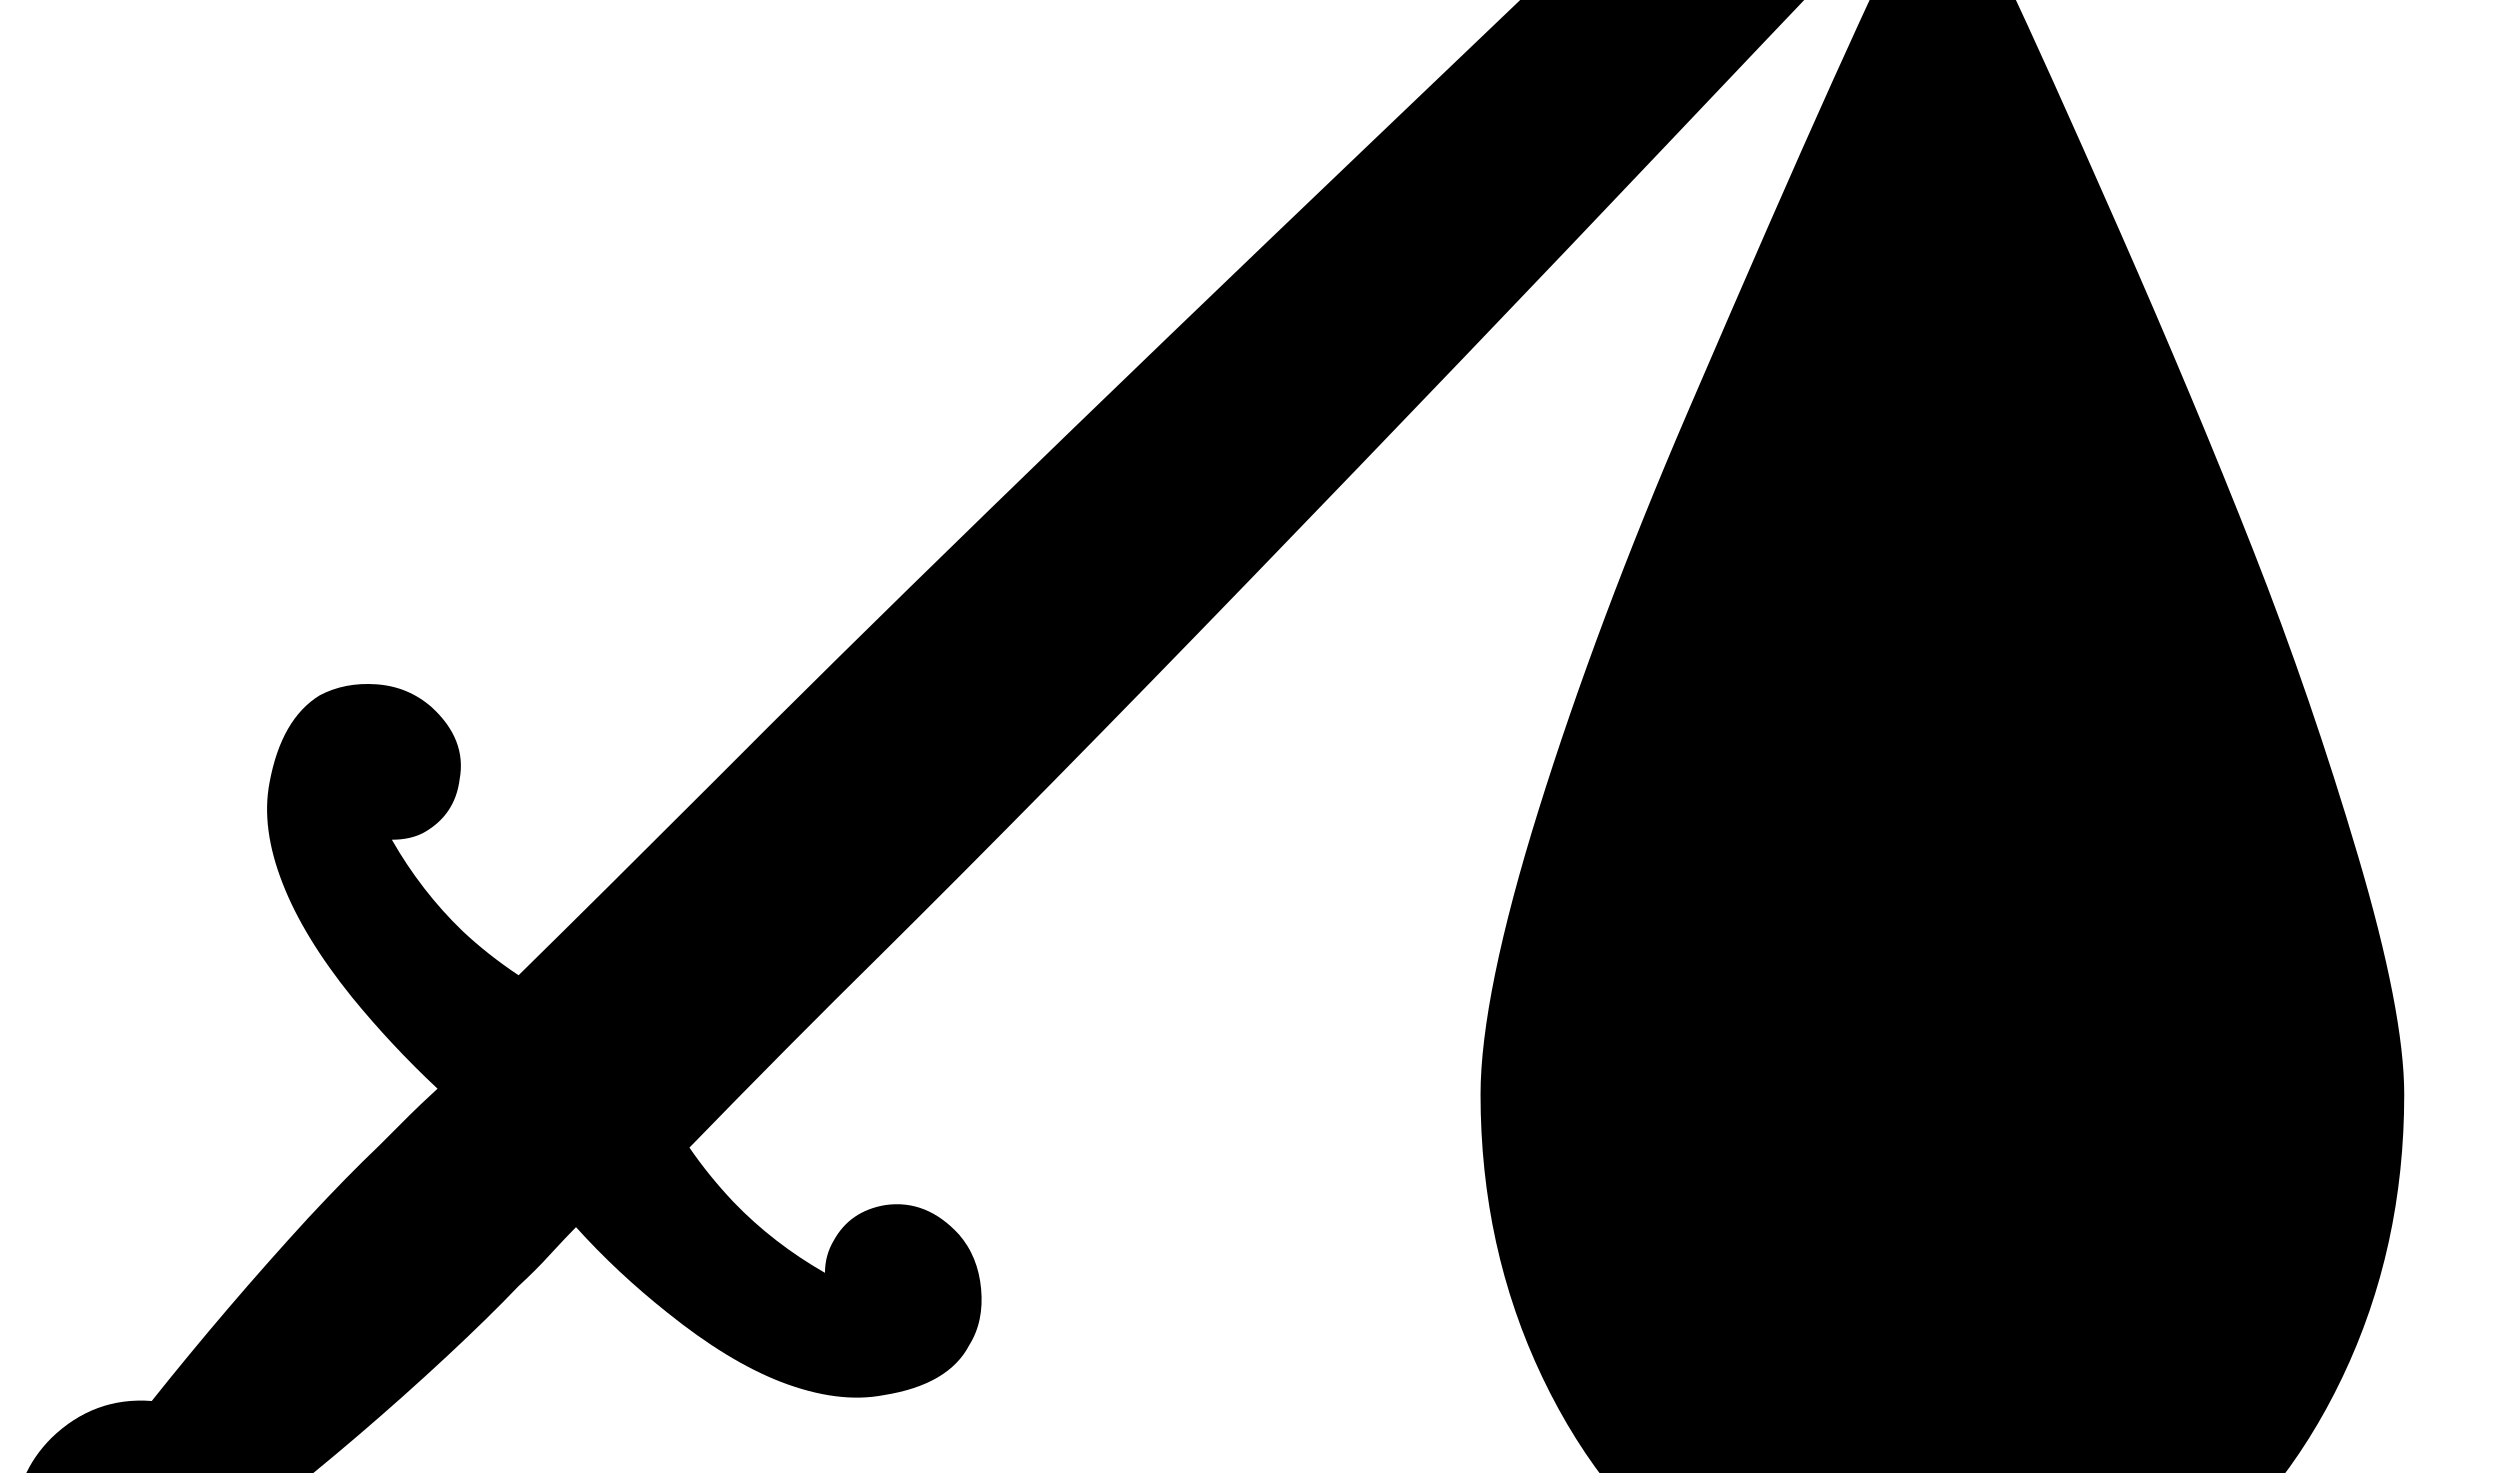 <?xml version="1.0" encoding="UTF-8" standalone="no"?>
<svg
   version="1.1"
   viewBox="-118 0 1697 1000"
   id="svg1"
   sodipodi:docname="lessDamagegreater.svg"
   xmlns:inkscape="http://www.inkscape.org/namespaces/inkscape"
   xmlns:sodipodi="http://sodipodi.sourceforge.net/DTD/sodipodi-0.dtd"
   xmlns="http://www.w3.org/2000/svg"
   xmlns:svg="http://www.w3.org/2000/svg">
  <defs
     id="defs1" />
  <sodipodi:namedview
     id="namedview1"
     pagecolor="#ffffff"
     bordercolor="#000000"
     borderopacity="0.25"
     inkscape:showpageshadow="2"
     inkscape:pageopacity="0.0"
     inkscape:pagecheckerboard="0"
     inkscape:deskcolor="#d1d1d1" />
  <path
     fill="currentColor"
     d="M1203 -99q17 35 41.5 86.5t76 168.5t91 217.5t71 207t31.5 162.5q0 104 -42 192t-114 139t-157.5 51t-157.5 -51t-114 -139t-42 -192q0 -67 39.5 -193.5t101 -269.5t98.5 -225t68 -146q-41 42 -178.5 187t-283.5 296t-251 255q-64 63 -131 132q13 19 30 37q27 28 62 48 q0 -12 6 -22q11 -20 35 -24q28 -4 50 20q13 15 15 37t-8 38q-14 27 -58 34q-31 6 -70 -9q-36 -14 -77 -47q-34 -27 -62 -58q-6 6 -18 19q-9 10 -21 21q-20 21 -49 48q-58 54 -124 106q4 40 -25 68q-25 25 -60 25.5t-60 -24.5q-24 -25 -24 -60t25 -60q29 -28 68 -25 q51 -64 106 -124q27 -29 48 -49l21 -21q6 -6 19 -18q-31 -29 -58 -62q-33 -41 -47 -77q-15 -38 -9 -69q8 -43 34 -59q17 -9 38.5 -7.5t37.5 15.5q24 22 19 49q-3 24 -24 36q-9 5 -22 5q20 35 48 62q17 16 38 30q58 -57 132 -131q150 -151 449 -436.5t326 -312.5 q35 -36 77 -58q46 -25 102 -34l1 -1v1h2v1h1l-2 1q-8 56 -33 103q-22 42 -58 77q-10 10 -28 29z"
     id="path1" />
</svg>
